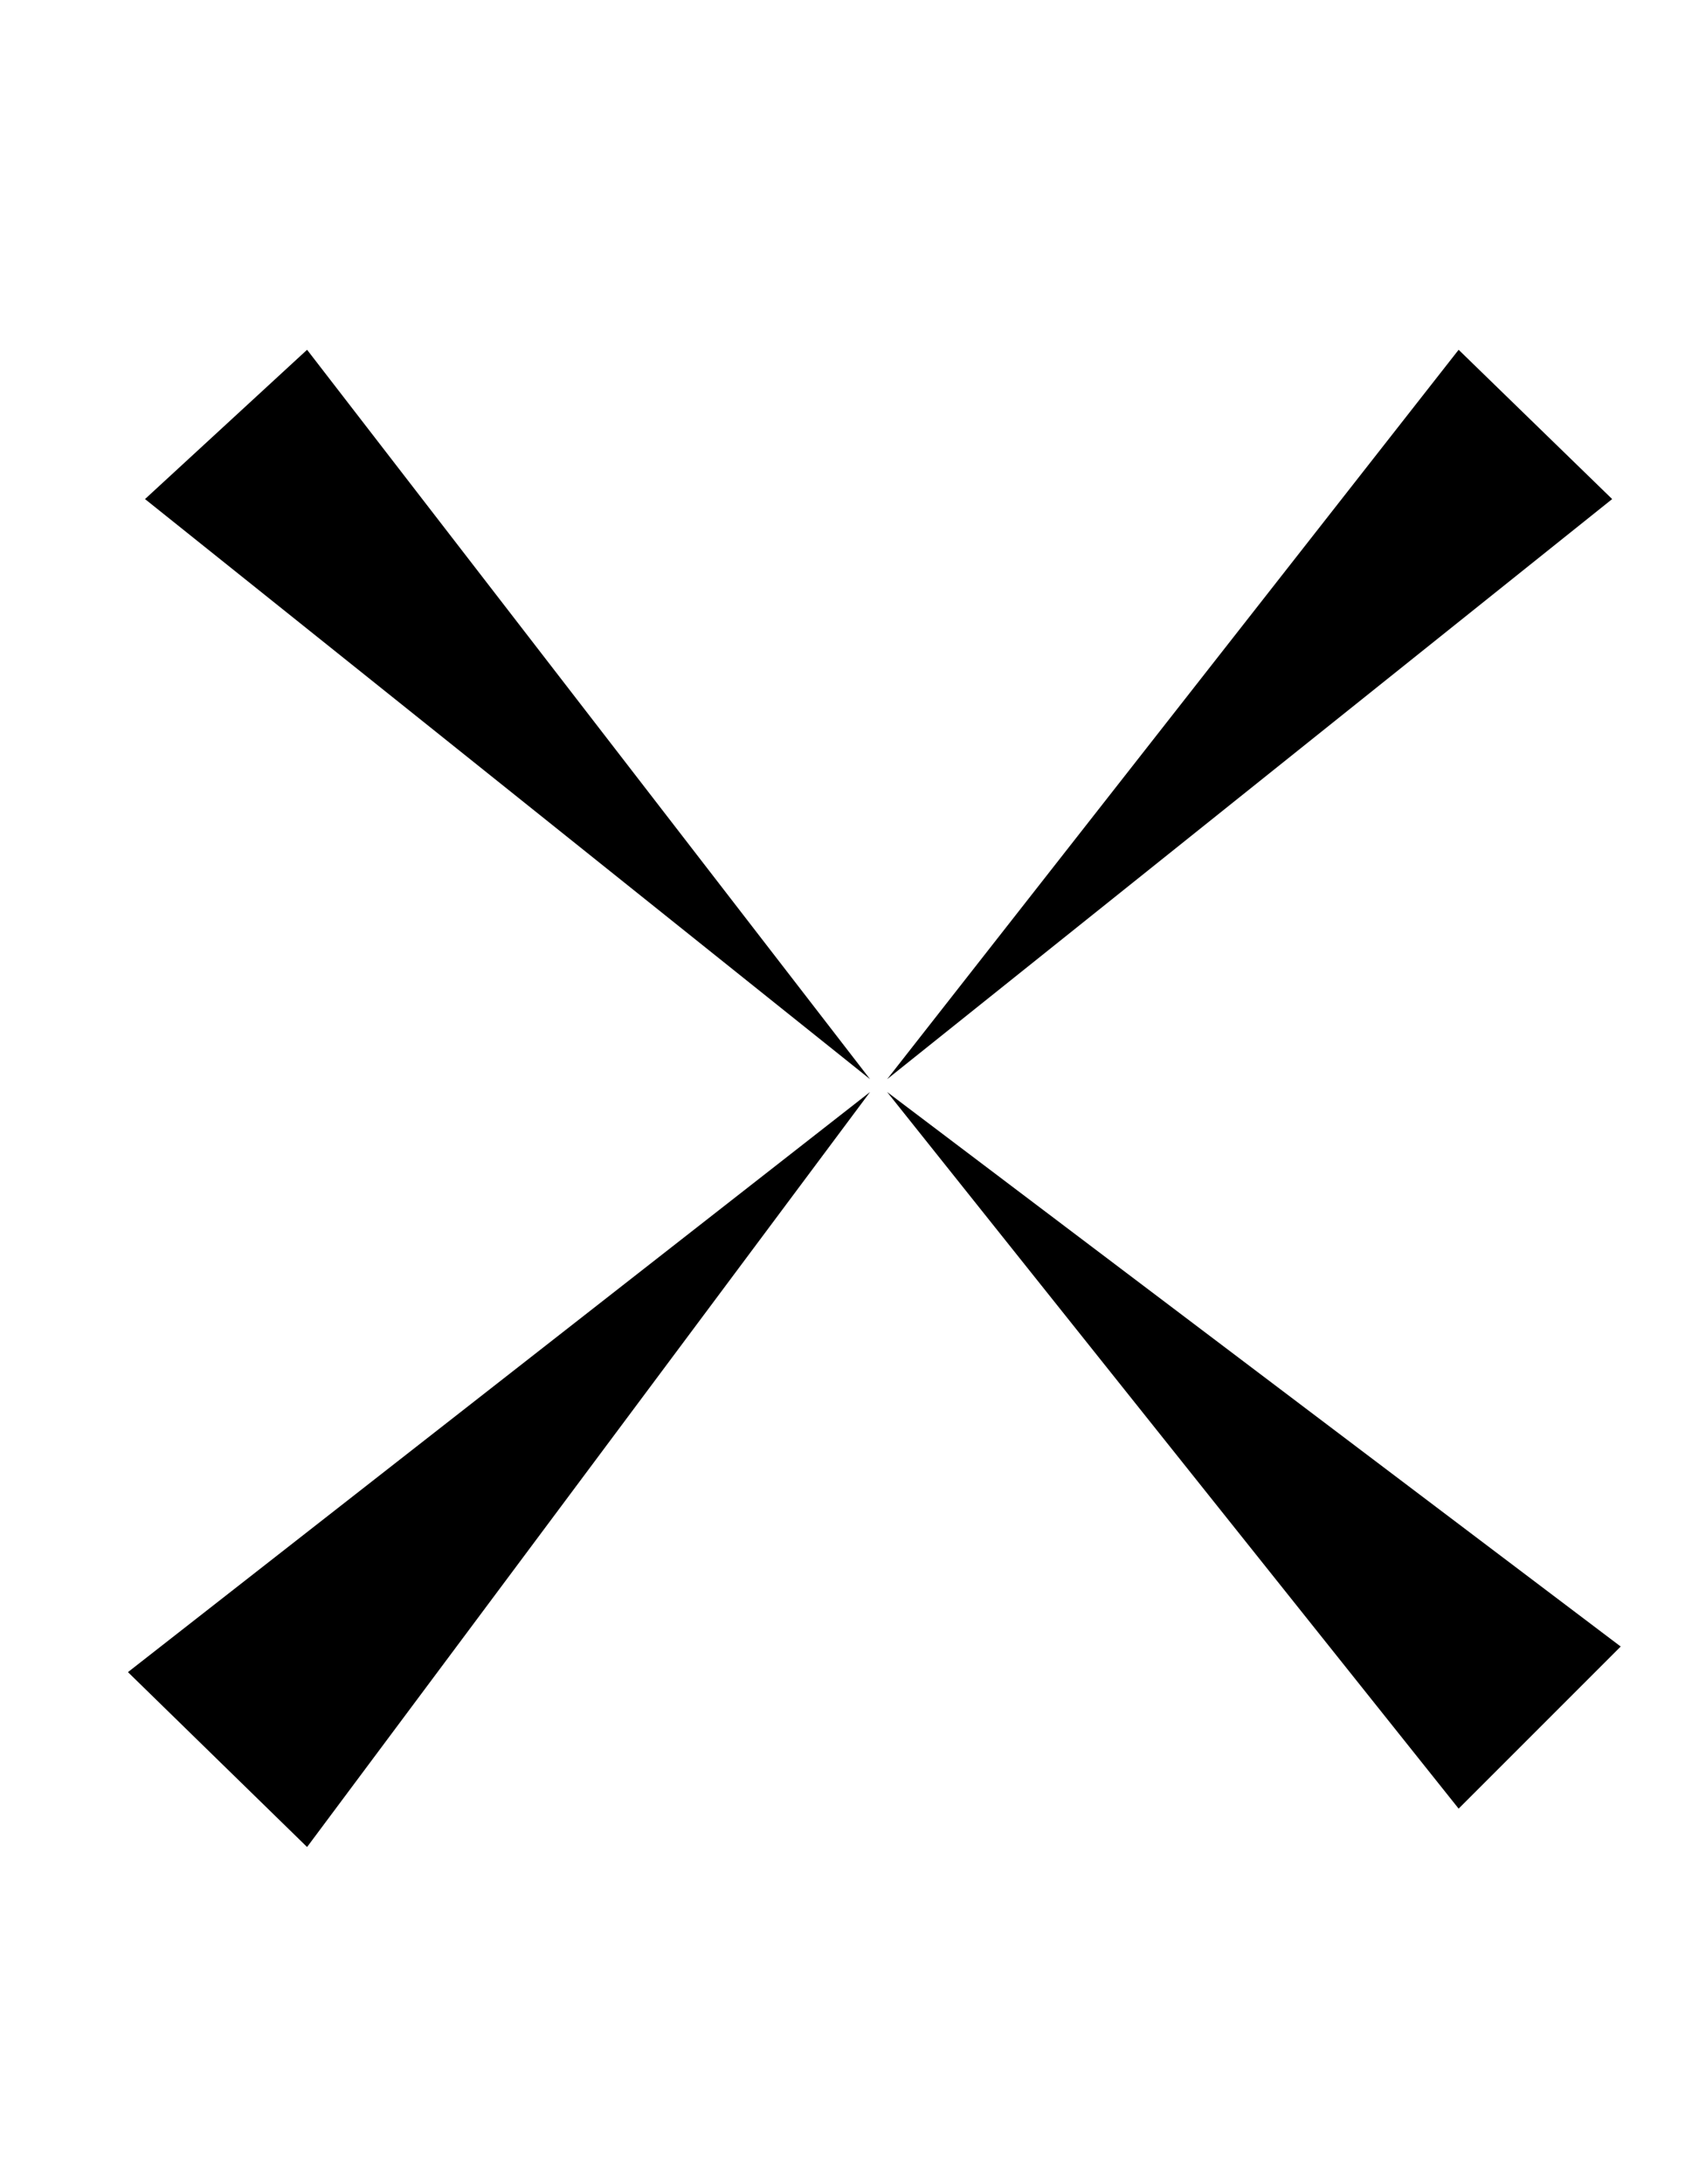 <?xml version="1.0" standalone="no"?>
<!DOCTYPE svg PUBLIC "-//W3C//DTD SVG 1.1//EN" "http://www.w3.org/Graphics/SVG/1.1/DTD/svg11.dtd" >
<svg xmlns="http://www.w3.org/2000/svg" xmlns:xlink="http://www.w3.org/1999/xlink" version="1.1" viewBox="-10 0 400 512">
   <path fill="currentColor"
d="M198 256l172 130l-38 38zM194 256l-132 177l-42 -41zM194 253l-170 -136l38 -35zM198 253l134 -171l36 35z" />
</svg>
